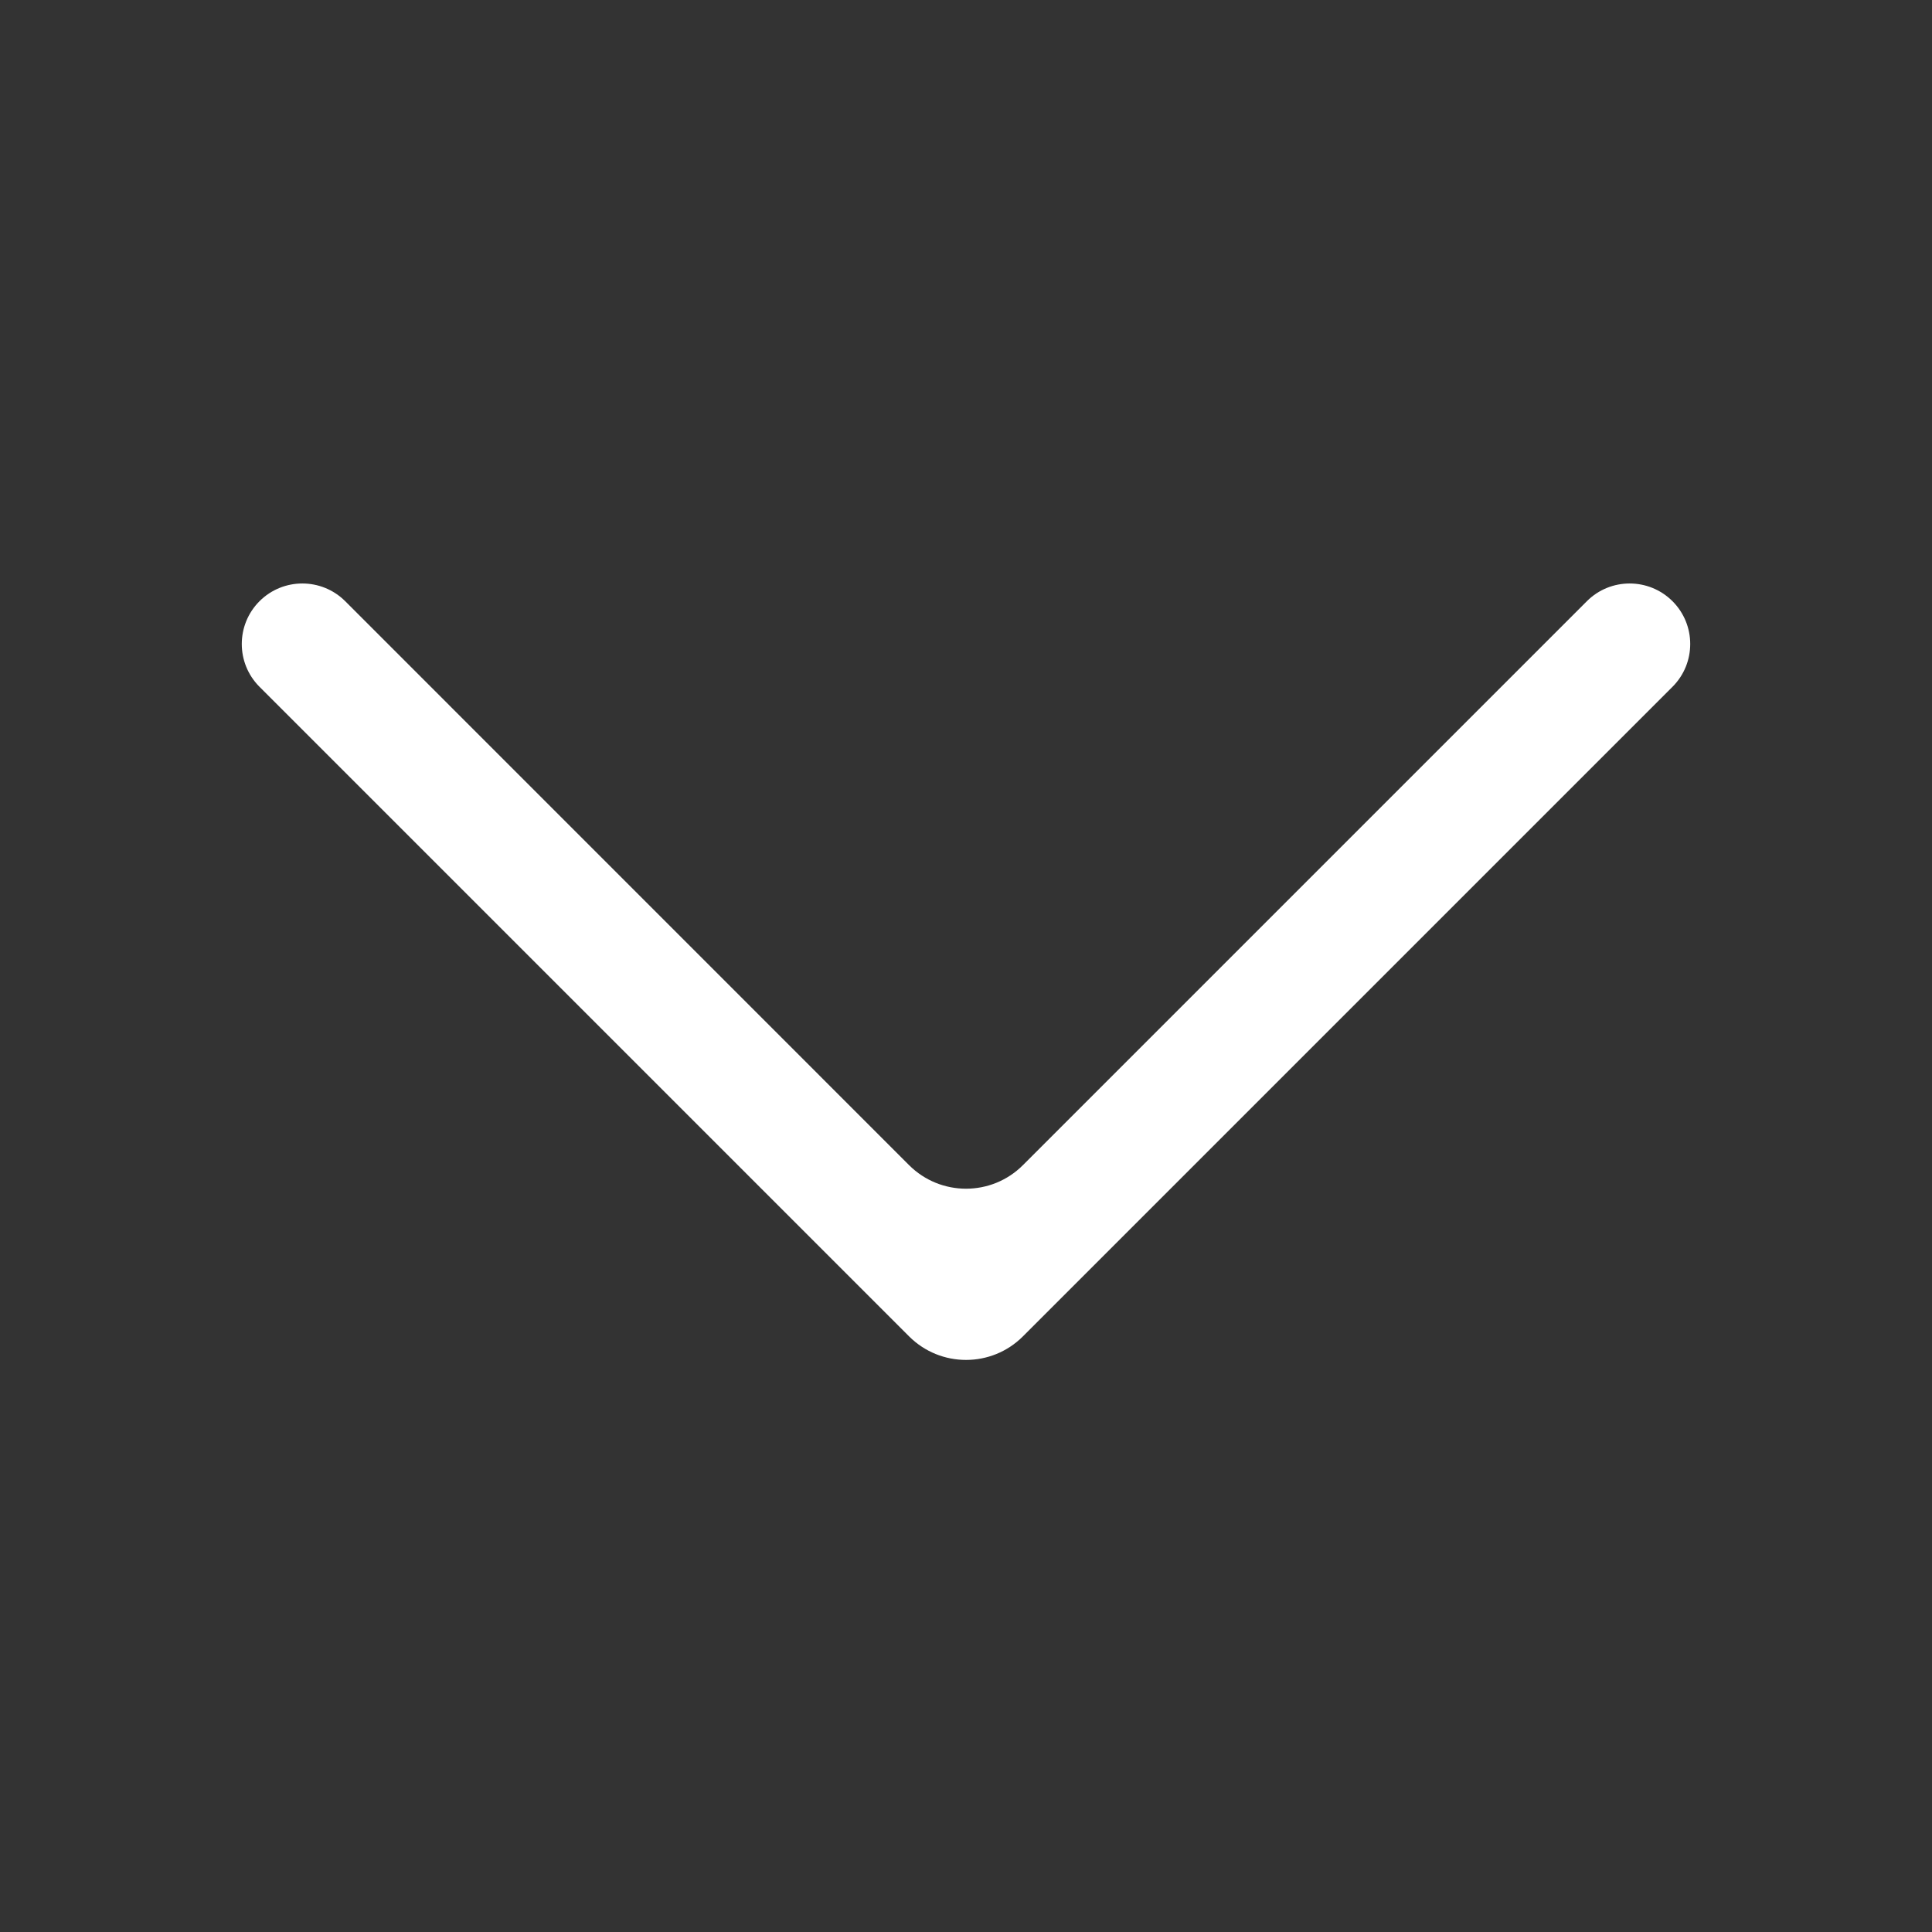 <svg width="24" height="24" viewBox="0 0 24 24" fill="none" xmlns="http://www.w3.org/2000/svg">
<rect x="0" y="0" width="24" height="24" fill="#333333" stroke="none"/>
<mask id="mask0_264_224" style="mask-type:alpha" maskUnits="userSpaceOnUse" x="0" y="0" width="24" height="24">
<rect y="24" width="24" height="24" transform="rotate(-90 0 24)" fill="#D9D9D9"/>
</mask>
<g mask="url(#mask0_264_224)">
<path d="M20.776 7.468C21.07 7.762 21.07 8.238 20.776 8.532L12.707 16.601C12.317 16.991 11.684 16.991 11.293 16.601L3.224 8.532C2.93 8.238 2.93 7.762 3.224 7.468C3.518 7.175 3.994 7.175 4.288 7.468L11.293 14.474C11.684 14.864 12.317 14.864 12.707 14.474L19.713 7.468C20.006 7.175 20.482 7.175 20.776 7.468Z" fill="white"/>
</g>
</svg>

